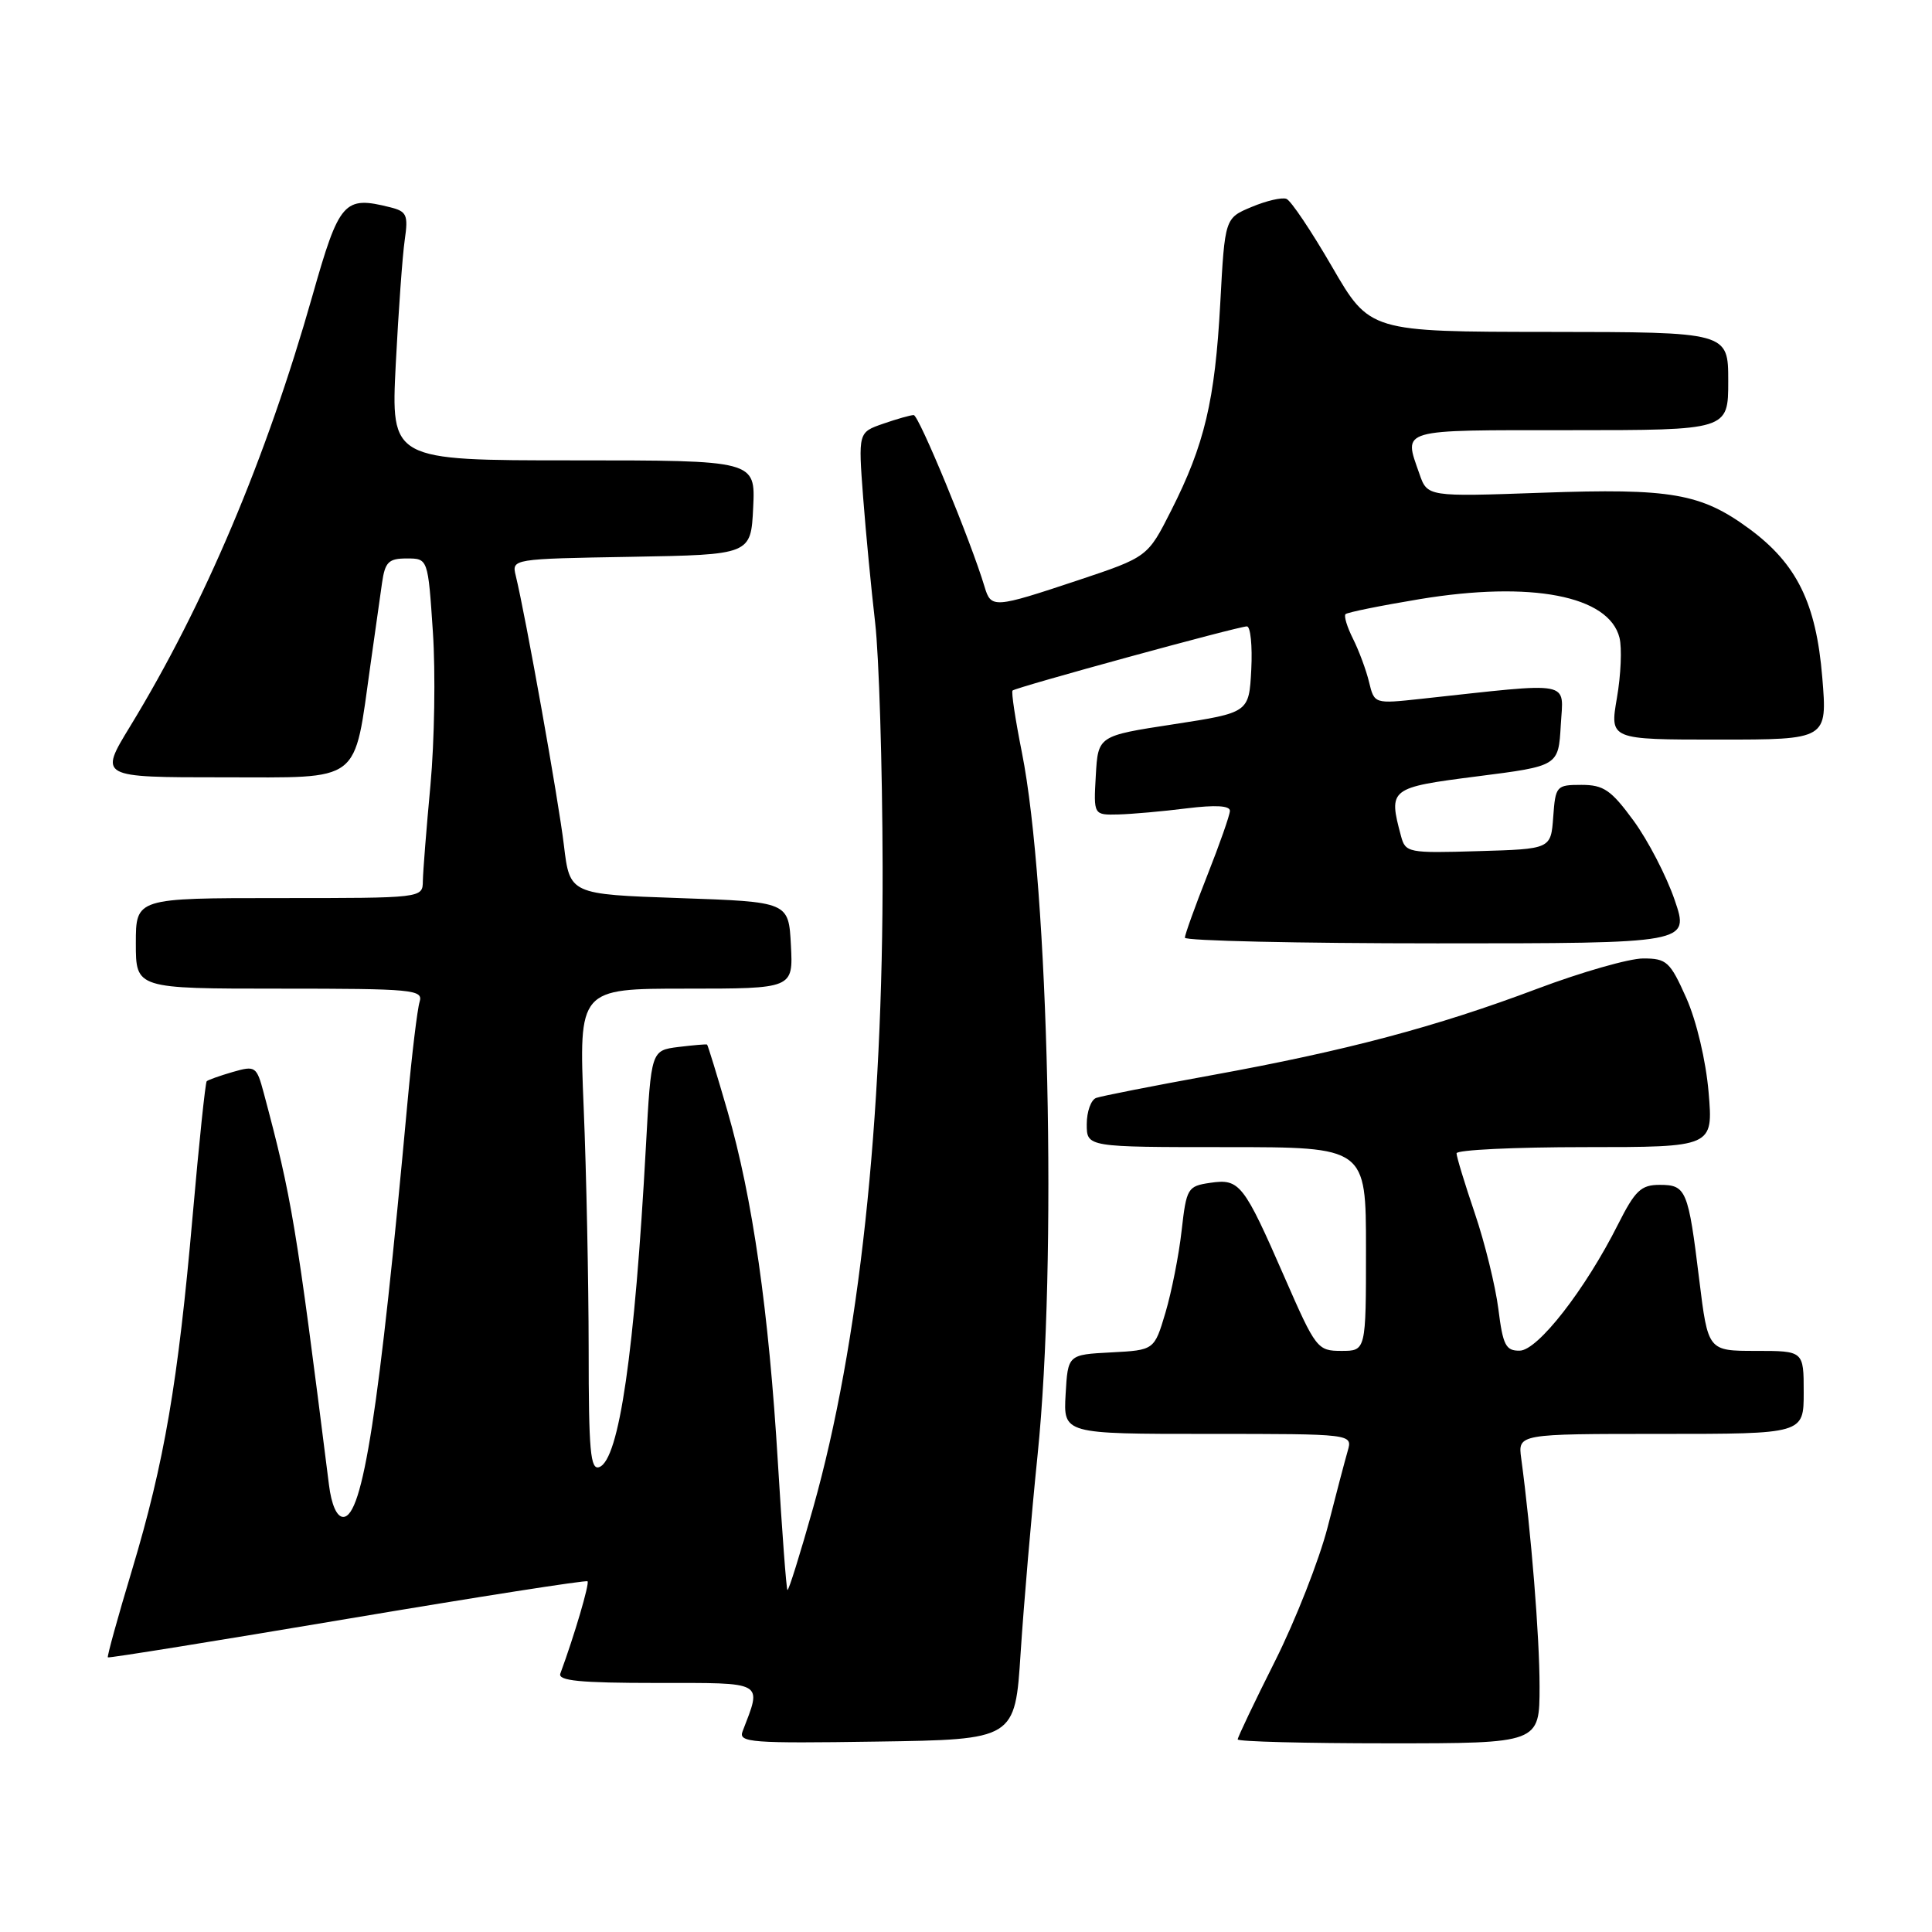 <?xml version="1.0" encoding="UTF-8" standalone="no"?>
<!DOCTYPE svg PUBLIC "-//W3C//DTD SVG 1.1//EN" "http://www.w3.org/Graphics/SVG/1.1/DTD/svg11.dtd" >
<svg xmlns="http://www.w3.org/2000/svg" xmlns:xlink="http://www.w3.org/1999/xlink" version="1.1" viewBox="0 0 256 256">
 <g >
 <path fill="currentColor"
d=" M 135.24 219.00 C 135.65 212.68 136.66 200.86 137.49 192.74 C 140.09 167.30 138.98 117.59 135.40 99.67 C 134.54 95.36 133.98 91.68 134.17 91.50 C 134.61 91.07 164.07 83.00 165.22 83.00 C 165.70 83.00 165.96 85.57 165.80 88.72 C 165.50 94.43 165.50 94.43 155.50 95.97 C 145.50 97.50 145.50 97.50 145.20 102.75 C 144.90 108.00 144.90 108.00 148.20 107.92 C 150.01 107.87 154.09 107.51 157.25 107.11 C 161.07 106.64 162.99 106.75 162.97 107.45 C 162.95 108.03 161.60 111.88 159.97 116.00 C 158.34 120.12 157.01 123.84 157.00 124.25 C 157.00 124.66 172.05 125.00 190.43 125.00 C 223.87 125.00 223.87 125.00 221.90 119.25 C 220.82 116.09 218.37 111.36 216.46 108.75 C 213.48 104.68 212.49 104.00 209.55 104.00 C 206.22 104.00 206.11 104.14 205.81 108.25 C 205.50 112.50 205.50 112.50 195.88 112.78 C 186.59 113.06 186.23 112.99 185.64 110.78 C 183.95 104.48 184.11 104.36 195.75 102.87 C 206.50 101.50 206.50 101.50 206.81 96.10 C 207.15 90.09 208.70 90.39 188.30 92.60 C 182.11 93.27 182.11 93.27 181.41 90.39 C 181.03 88.80 180.07 86.22 179.29 84.66 C 178.50 83.09 178.05 81.62 178.29 81.38 C 178.52 81.14 182.94 80.25 188.11 79.39 C 202.90 76.95 213.19 78.93 214.59 84.50 C 214.93 85.85 214.78 89.44 214.25 92.48 C 213.30 98.00 213.30 98.00 227.72 98.00 C 242.14 98.00 242.14 98.00 241.46 89.75 C 240.65 79.92 238.09 74.71 231.79 70.07 C 225.39 65.37 221.45 64.68 204.32 65.29 C 189.13 65.83 189.13 65.83 188.07 62.76 C 185.98 56.76 185.15 57.00 208.00 57.00 C 229.00 57.00 229.00 57.00 229.00 50.50 C 229.00 44.00 229.00 44.00 205.25 43.98 C 181.50 43.96 181.50 43.96 176.51 35.36 C 173.77 30.63 171.05 26.57 170.46 26.35 C 169.87 26.12 167.80 26.60 165.85 27.42 C 162.30 28.90 162.30 28.90 161.69 40.20 C 160.99 53.09 159.61 58.92 155.18 67.66 C 152.07 73.81 152.07 73.81 142.78 76.91 C 131.69 80.60 131.32 80.63 130.46 77.75 C 128.64 71.68 121.75 55.00 121.07 55.00 C 120.65 55.00 118.82 55.52 117.01 56.15 C 113.72 57.29 113.72 57.29 114.37 65.90 C 114.73 70.63 115.45 78.10 115.96 82.50 C 116.47 86.90 116.92 101.43 116.95 114.78 C 117.02 148.64 113.84 178.11 107.77 199.71 C 106.03 205.89 104.49 210.83 104.34 210.68 C 104.19 210.53 103.63 202.97 103.08 193.89 C 101.87 173.73 99.72 158.69 96.39 147.21 C 95.01 142.44 93.79 138.48 93.69 138.41 C 93.58 138.34 91.88 138.49 89.89 138.73 C 86.28 139.19 86.28 139.19 85.59 151.84 C 84.10 179.20 82.04 193.39 79.42 194.39 C 78.23 194.85 78.00 192.31 78.00 178.72 C 77.99 169.80 77.70 155.41 77.34 146.75 C 76.69 131.00 76.69 131.00 90.89 131.00 C 105.10 131.00 105.10 131.00 104.80 125.25 C 104.50 119.50 104.50 119.50 90.00 119.00 C 75.50 118.50 75.50 118.50 74.72 112.00 C 74.02 106.10 69.66 81.70 68.34 76.28 C 67.80 74.06 67.83 74.05 83.65 73.78 C 99.50 73.50 99.50 73.50 99.80 67.25 C 100.10 61.00 100.10 61.00 75.95 61.00 C 51.80 61.00 51.80 61.00 52.44 48.25 C 52.80 41.24 53.33 33.83 53.63 31.79 C 54.11 28.47 53.90 28.01 51.68 27.46 C 45.58 25.93 44.96 26.64 41.40 39.18 C 35.27 60.77 27.09 80.11 17.24 96.25 C 13.12 103.00 13.12 103.00 29.52 103.00 C 48.16 103.00 46.84 104.01 49.10 88.00 C 49.68 83.88 50.37 79.04 50.62 77.25 C 51.02 74.46 51.49 74.00 53.90 74.00 C 56.71 74.00 56.71 74.00 57.36 83.75 C 57.72 89.11 57.57 98.22 57.04 104.00 C 56.50 109.78 56.05 115.51 56.03 116.75 C 56.00 119.00 56.00 119.00 37.00 119.00 C 18.00 119.00 18.00 119.00 18.00 125.00 C 18.00 131.00 18.00 131.00 37.07 131.00 C 54.77 131.00 56.10 131.13 55.60 132.75 C 55.30 133.71 54.58 139.68 54.00 146.00 C 50.24 187.02 48.08 201.00 45.48 201.00 C 44.63 201.00 43.92 199.40 43.59 196.75 C 39.21 161.98 38.68 158.80 34.95 144.83 C 34.00 141.29 33.84 141.18 30.85 142.04 C 29.13 142.54 27.58 143.09 27.39 143.27 C 27.21 143.46 26.37 151.46 25.53 161.06 C 23.59 183.19 21.78 193.75 17.50 208.01 C 15.61 214.28 14.17 219.50 14.29 219.61 C 14.40 219.73 28.67 217.43 46.00 214.51 C 63.33 211.59 77.66 209.35 77.85 209.53 C 78.14 209.81 76.11 216.71 74.25 221.75 C 73.89 222.71 76.85 223.00 87.00 223.00 C 101.50 223.00 100.97 222.70 98.39 229.43 C 97.83 230.89 99.57 231.02 116.13 230.77 C 134.50 230.50 134.50 230.50 135.24 219.00 Z  M 204.00 223.46 C 204.00 216.83 202.88 202.98 201.57 193.25 C 201.13 190.00 201.13 190.00 220.06 190.00 C 239.00 190.00 239.00 190.00 239.00 184.50 C 239.00 179.00 239.00 179.00 232.66 179.00 C 226.32 179.00 226.32 179.00 225.16 169.59 C 223.70 157.64 223.43 157.00 219.91 157.00 C 217.44 157.00 216.66 157.75 214.39 162.25 C 210.05 170.88 203.77 178.94 201.37 178.97 C 199.52 179.00 199.14 178.25 198.54 173.44 C 198.15 170.39 196.75 164.68 195.42 160.77 C 194.09 156.85 193.00 153.28 193.00 152.82 C 193.00 152.37 200.65 152.00 210.01 152.00 C 227.01 152.00 227.01 152.00 226.40 144.75 C 226.04 140.54 224.80 135.30 223.45 132.25 C 221.29 127.41 220.84 127.00 217.73 127.00 C 215.88 127.00 209.55 128.81 203.68 131.02 C 190.30 136.06 178.38 139.23 160.50 142.48 C 152.80 143.88 145.94 145.23 145.25 145.48 C 144.56 145.73 144.00 147.30 144.00 148.97 C 144.00 152.00 144.00 152.00 162.50 152.00 C 181.00 152.00 181.00 152.00 181.00 165.50 C 181.00 179.00 181.00 179.00 177.74 179.00 C 174.57 179.00 174.35 178.72 170.21 169.25 C 164.78 156.82 164.26 156.16 160.36 156.73 C 157.36 157.17 157.21 157.43 156.57 163.07 C 156.21 166.31 155.24 171.19 154.43 173.93 C 152.95 178.90 152.95 178.90 147.23 179.20 C 141.50 179.50 141.50 179.50 141.20 184.75 C 140.90 190.00 140.90 190.00 160.06 190.00 C 179.23 190.00 179.23 190.00 178.58 192.25 C 178.22 193.49 177.02 198.05 175.91 202.39 C 174.79 206.72 171.66 214.70 168.94 220.12 C 166.22 225.53 164.00 230.20 164.00 230.48 C 164.00 230.77 173.00 231.00 184.00 231.00 C 204.00 231.00 204.00 231.00 204.00 223.46 Z "/>
</g>
</svg>